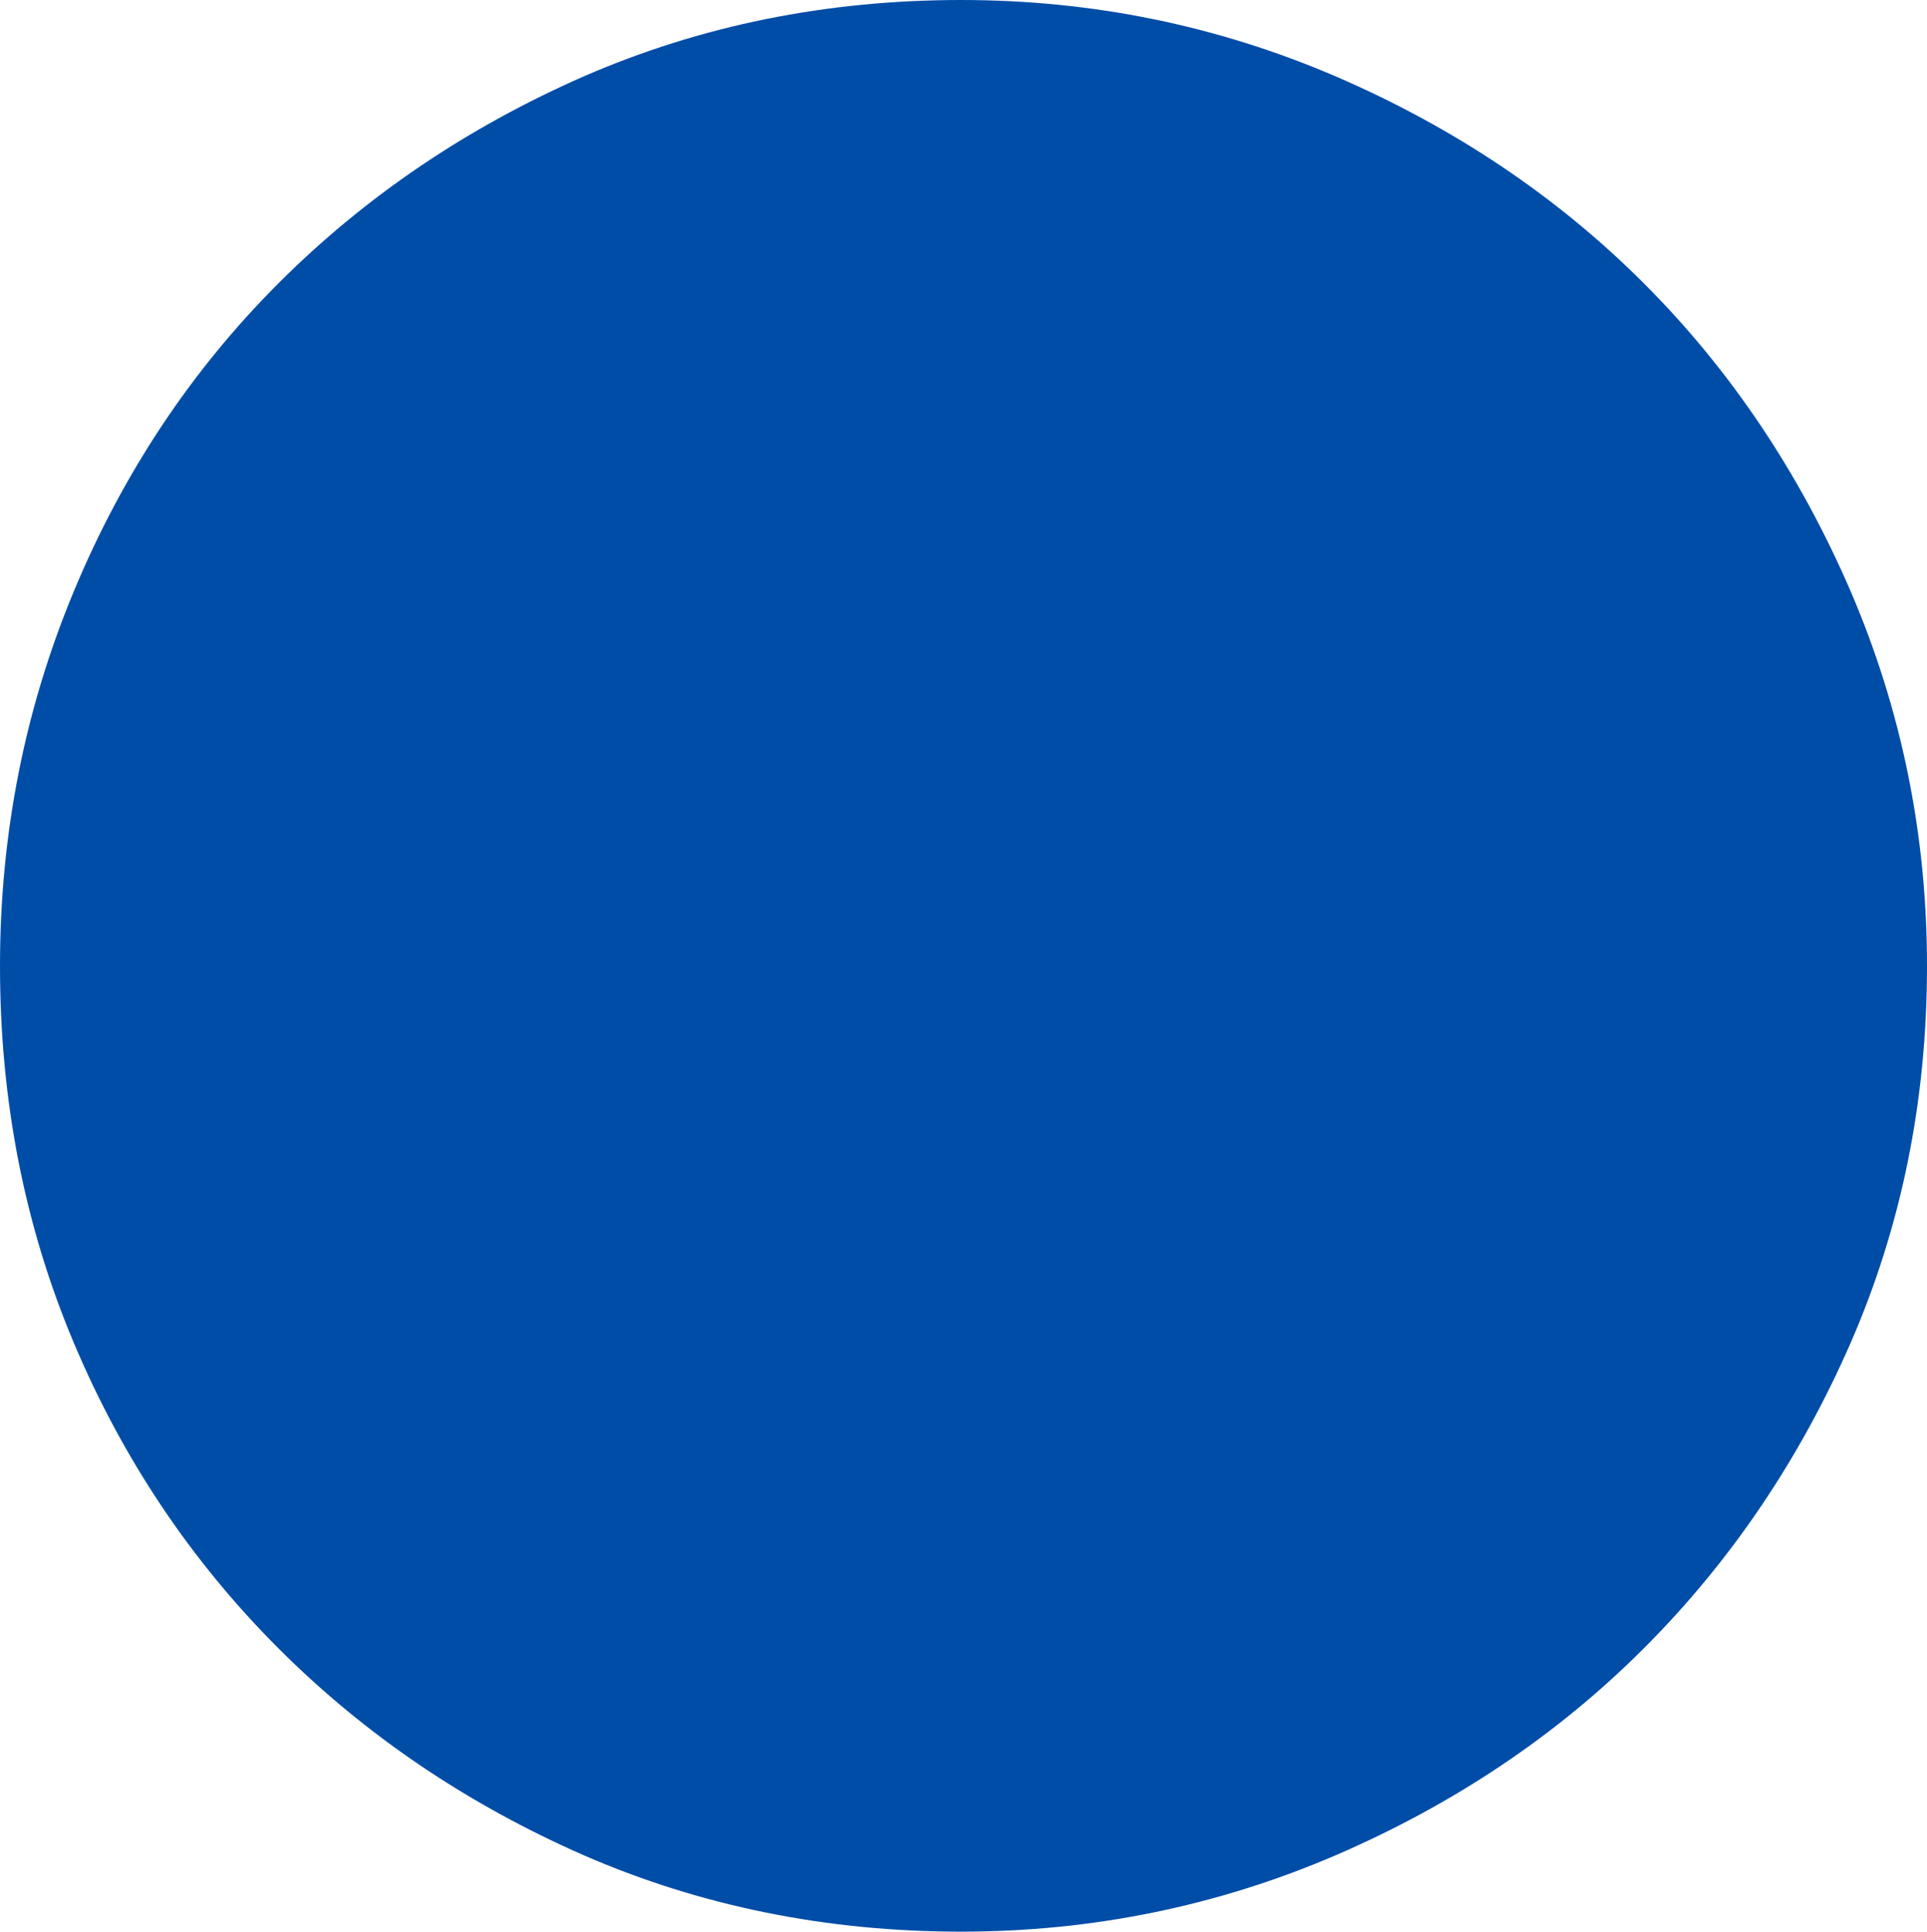 <?xml version="1.0" encoding="UTF-8" standalone="no"?>
<svg viewBox="0.094 -6.125 6.109 6.125"
 xmlns="http://www.w3.org/2000/svg" xmlns:xlink="http://www.w3.org/1999/xlink"  version="1.2" baseProfile="tiny">
<title>Qt SVG Document</title>
<desc>Generated with Qt</desc>
<defs>
</defs>
<g fill="none" stroke="black" stroke-width="1" fill-rule="evenodd" stroke-linecap="square" stroke-linejoin="bevel" >

<g fill="#004da8" fill-opacity="1" stroke="none" transform="matrix(1,0,0,1,0,0)"
font-family="ESRI Default Marker" font-size="7" font-weight="400" font-style="normal" 
>
<path vector-effect="none" fill-rule="nonzero" d="M6.203,-3.062 C6.203,-2.635 6.122,-2.237 5.961,-1.867 C5.799,-1.497 5.581,-1.174 5.305,-0.898 C5.029,-0.622 4.703,-0.404 4.328,-0.242 C3.953,-0.081 3.557,0 3.141,0 C2.714,0 2.315,-0.081 1.945,-0.242 C1.576,-0.404 1.253,-0.622 0.977,-0.898 C0.701,-1.174 0.484,-1.497 0.328,-1.867 C0.172,-2.237 0.094,-2.635 0.094,-3.062 C0.094,-3.479 0.172,-3.875 0.328,-4.25 C0.484,-4.625 0.701,-4.951 0.977,-5.227 C1.253,-5.503 1.576,-5.721 1.945,-5.883 C2.315,-6.044 2.714,-6.125 3.141,-6.125 C3.557,-6.125 3.953,-6.044 4.328,-5.883 C4.703,-5.721 5.029,-5.503 5.305,-5.227 C5.581,-4.951 5.799,-4.625 5.961,-4.25 C6.122,-3.875 6.203,-3.479 6.203,-3.062 "/>
</g>
</g>
</svg>
